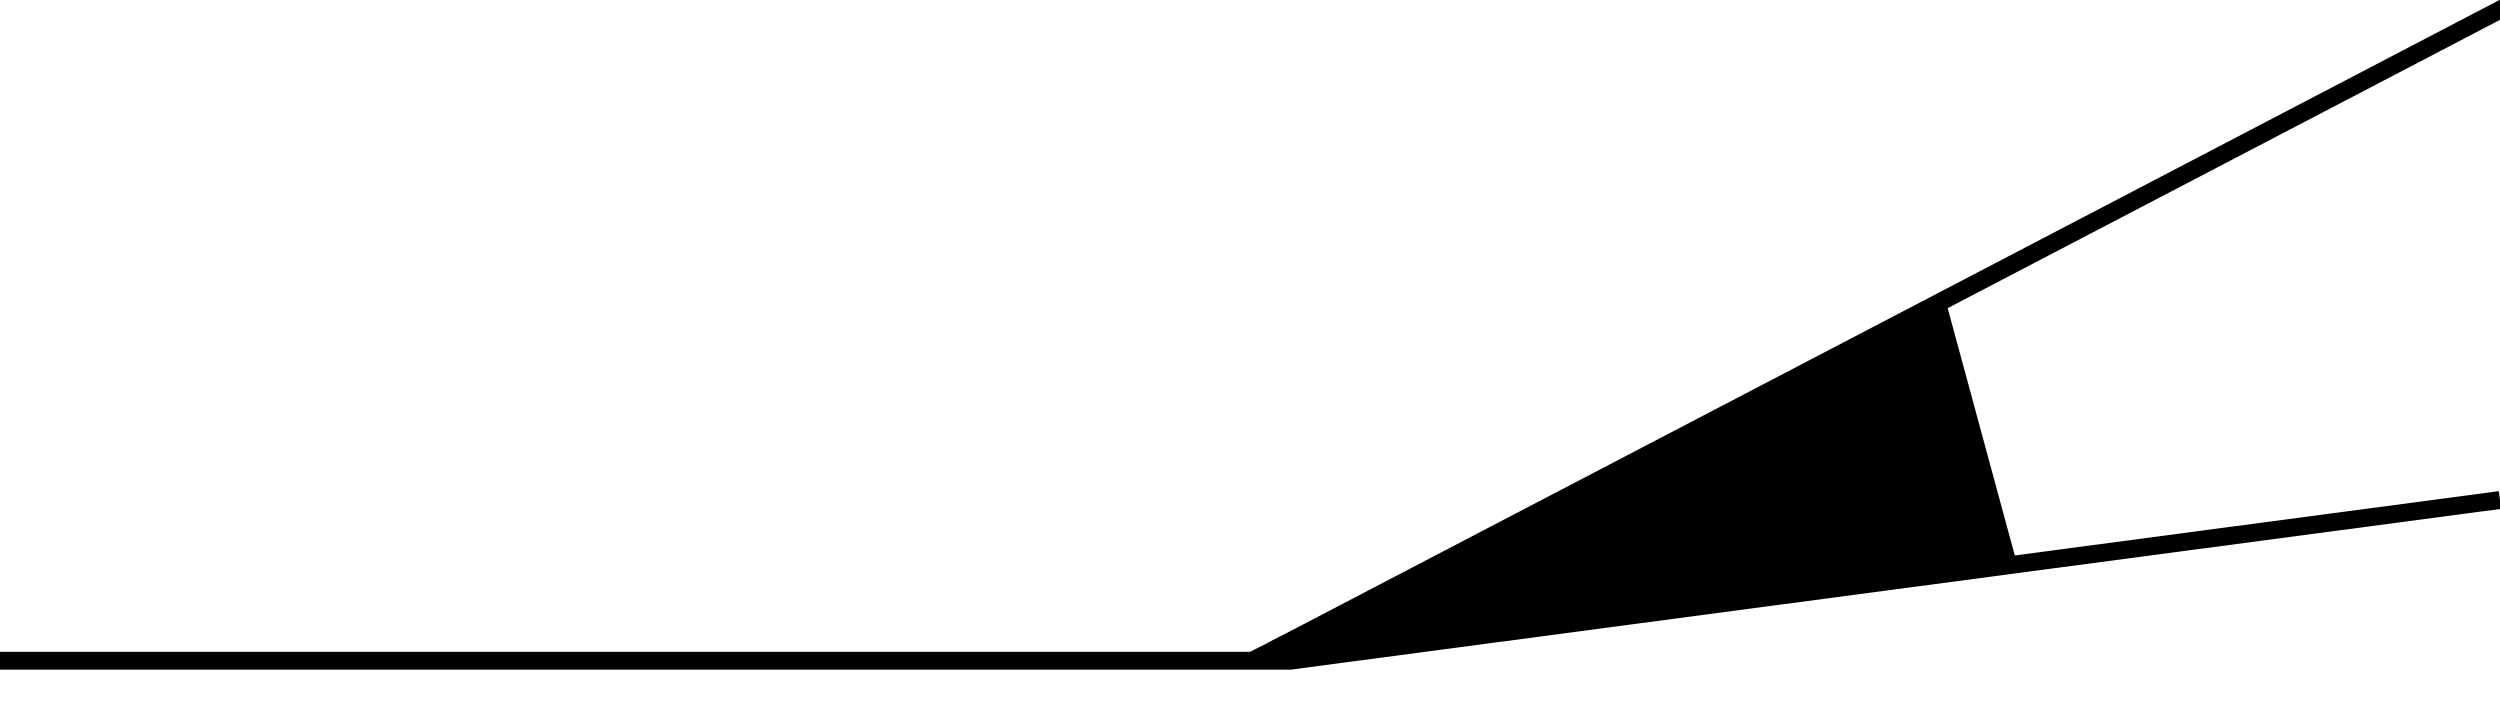 <svg width="140" height="40" viewBox="0 0 140 40" fill="none" xmlns="http://www.w3.org/2000/svg">
  <g clip-path="url(#clip0)">
    <line y1="-0.5" x2="77.827" y2="-0.5" transform="matrix(0.887 -0.463 -0.463 -0.887 71 36)"
          stroke="black"/>
    <path d="M109 17L69 37L113 31.737L109 17Z" fill="black"/>
    <path d="M0 37H72.258L140 28" stroke="black"/>
  </g>
  <defs>
    <clipPath id="clip0">
      <rect width="140" height="40" fill="white" transform="matrix(1 0 0 -1 0 40)"/>
    </clipPath>
  </defs>
</svg>
